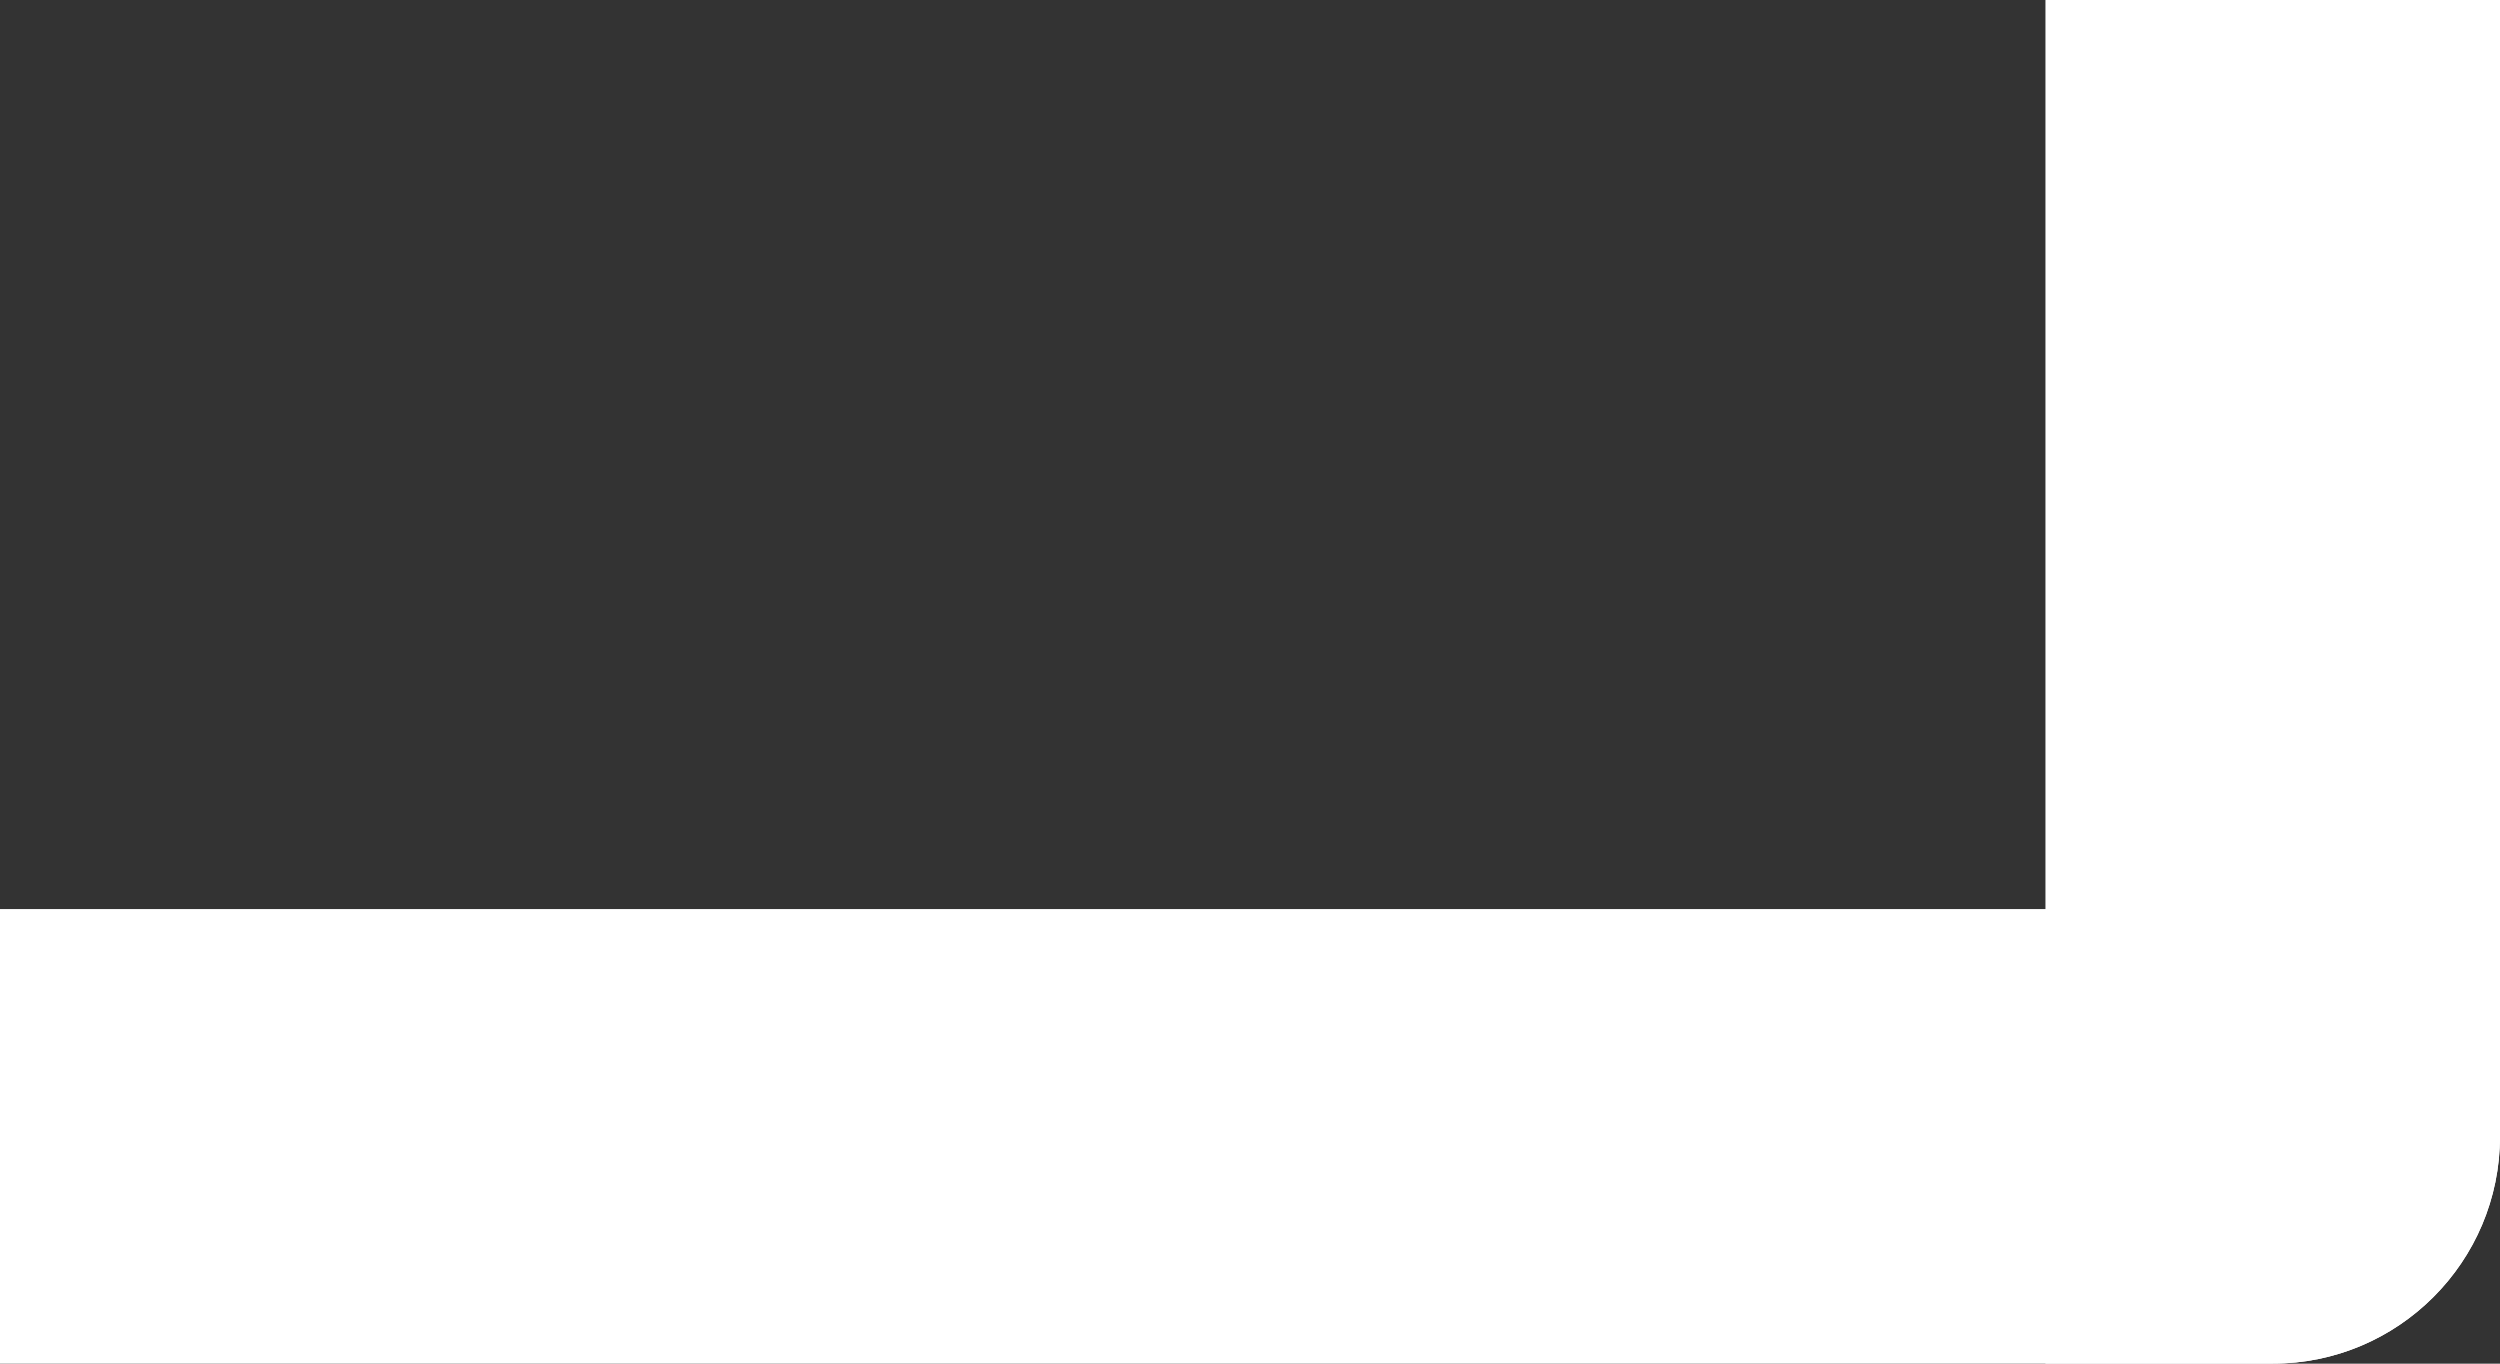 <svg width="55" height="30" viewBox="0 0 55 30" fill="none" xmlns="http://www.w3.org/2000/svg">
<rect x="0" y="0" width="55" height="30" fill="#333333" stroke="none"/>
<path d="M45 0H55V25C55 27.761 52.761 30 50 30H45V0Z" fill="white"/>
<path d="M55 20V25C55 27.761 52.761 30 50 30L0 30V20L55 20Z" fill="white"/>
</svg>
